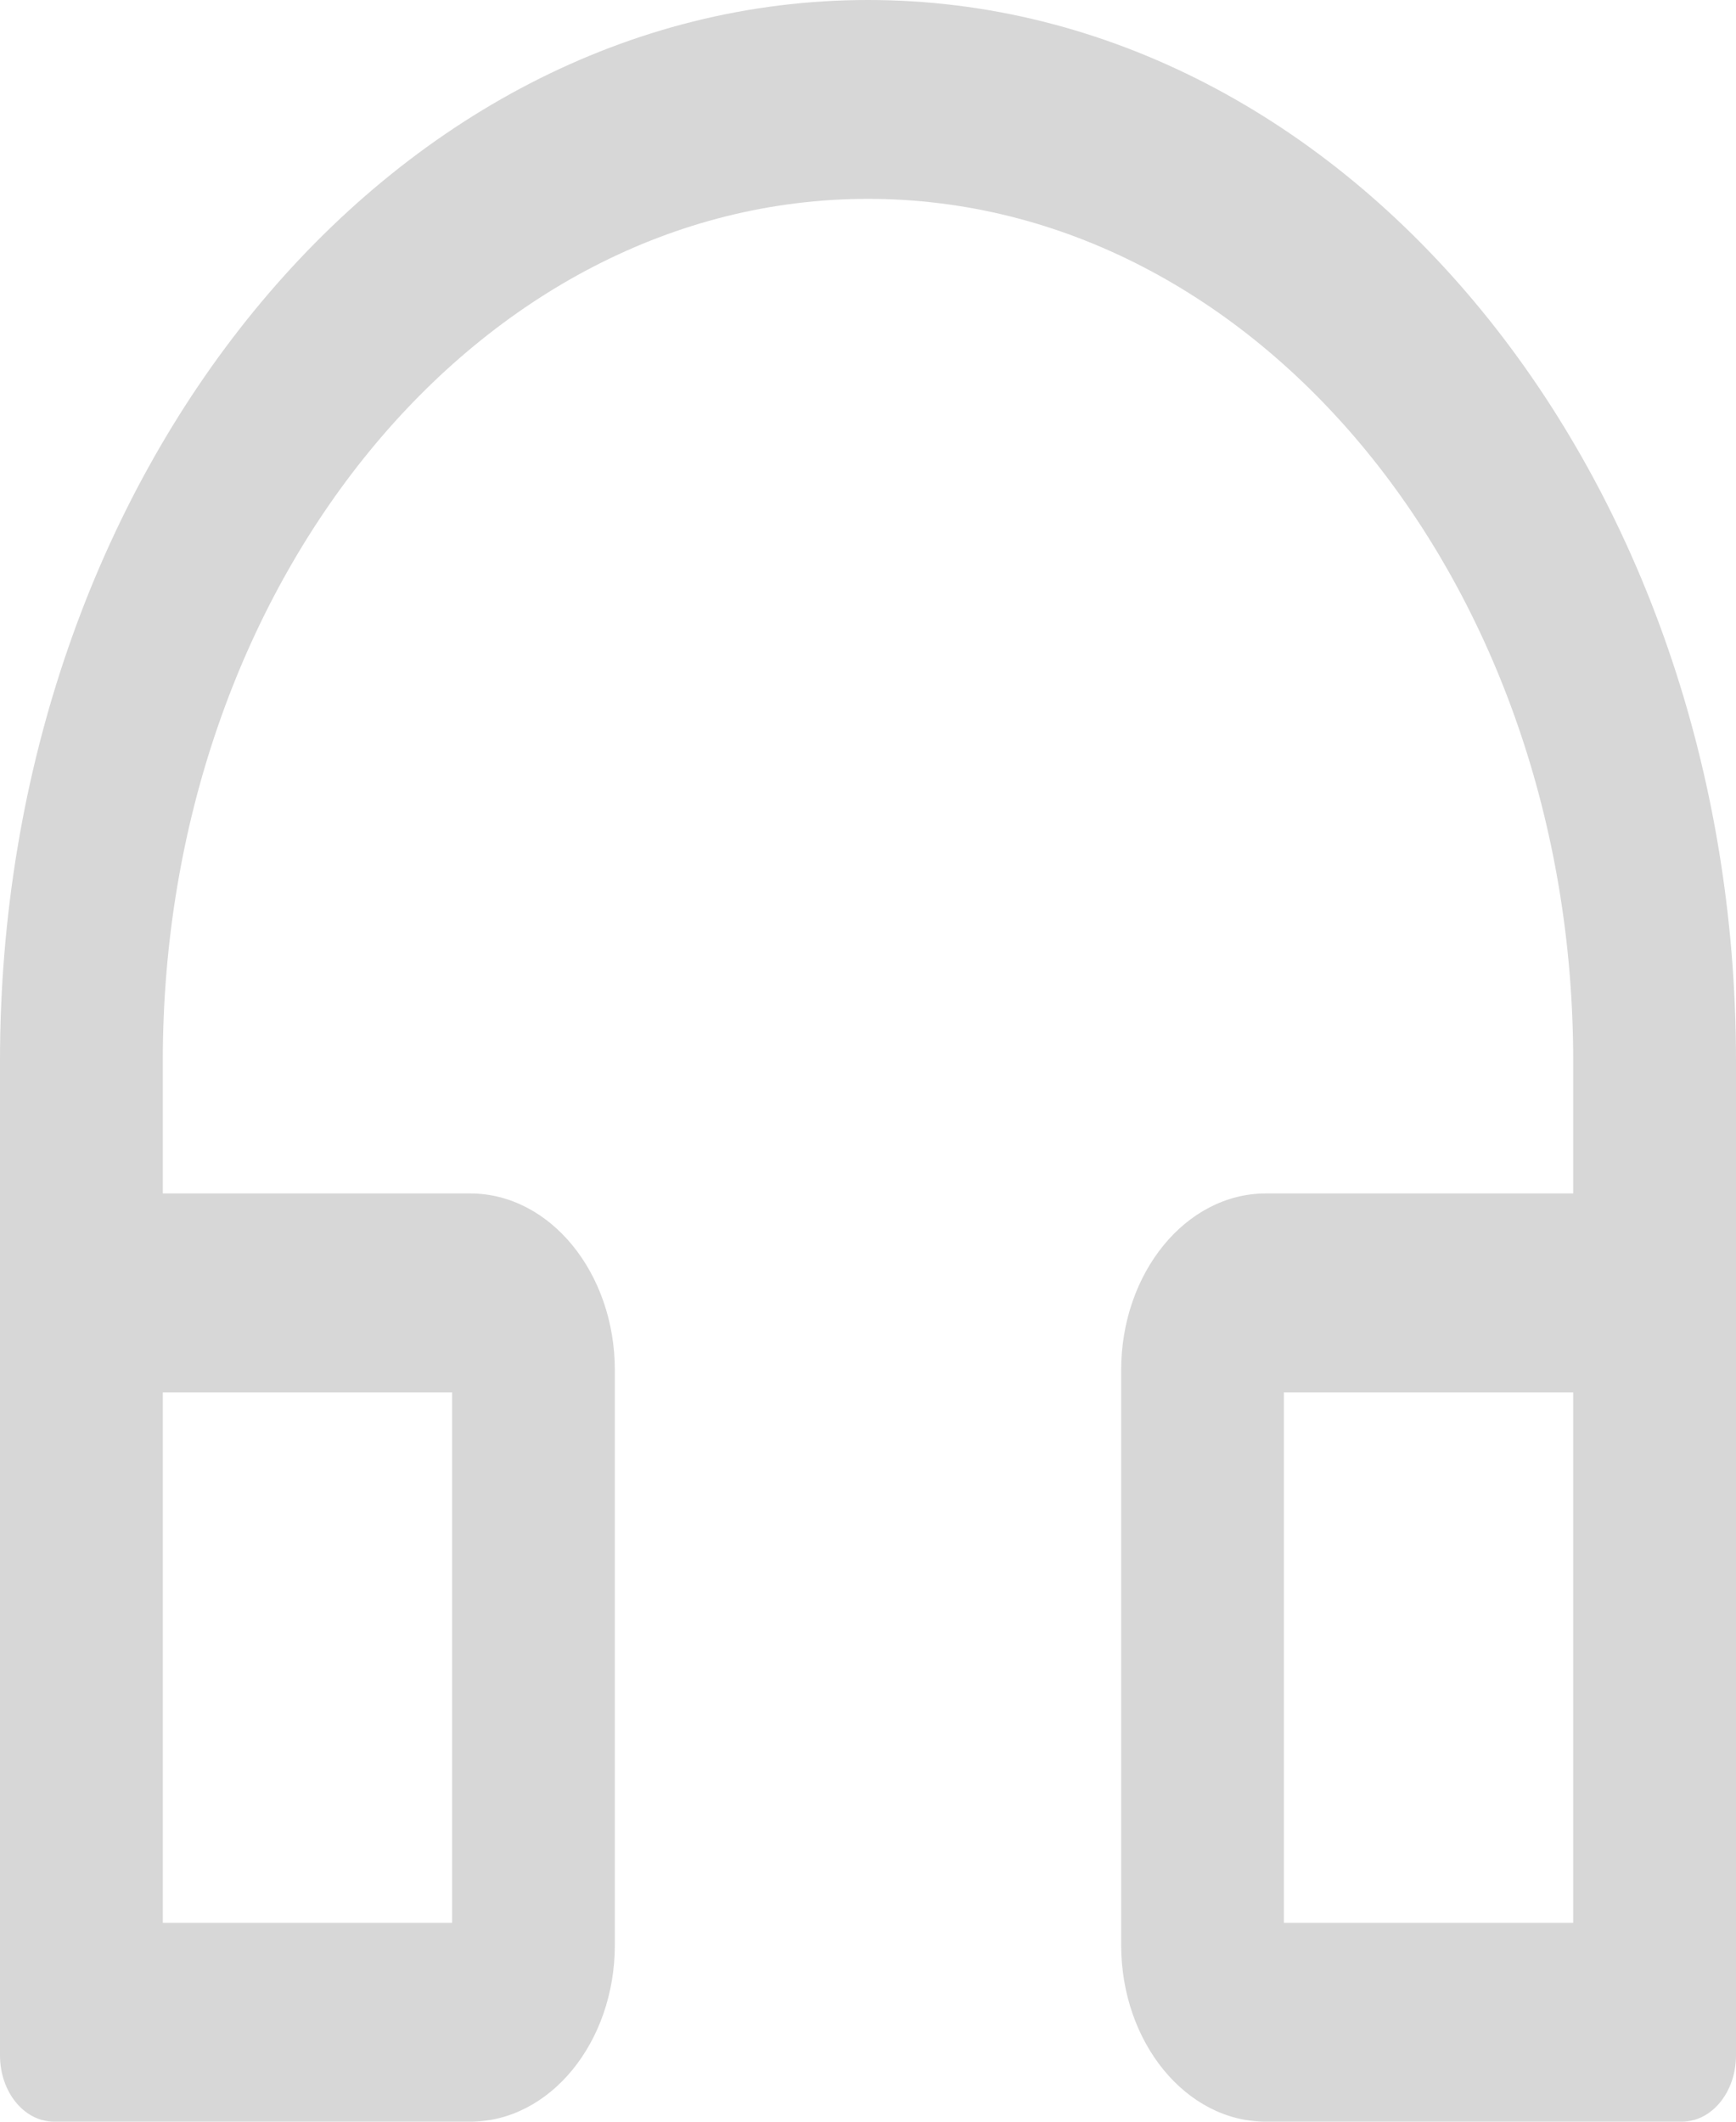 ﻿<?xml version="1.0" encoding="utf-8"?>
<svg version="1.1" xmlns:xlink="http://www.w3.org/1999/xlink" width="18px" height="22px" xmlns="http://www.w3.org/2000/svg">
  <g transform="matrix(1 0 0 1 -104 -626 )">
    <path d="M 18 11  C 18 4.924  13.971 0  9 0  C 4.029 0  0 4.924  0 11  L 0 21.312  C 0 21.693  0.251 22  0.562 22  L 4.875 22  C 5.702 22  6.375 21.178  6.375 20.167  L 6.375 14.208  C 6.375 13.197  5.702 12.375  4.875 12.375  L 1.688 12.375  L 1.688 11  C 1.688 6.064  4.962 2.062  9 2.062  C 13.038 2.062  16.312 6.064  16.312 11  L 16.312 12.375  L 13.125 12.375  C 12.298 12.375  11.625 13.197  11.625 14.208  L 11.625 20.167  C 11.625 21.178  12.298 22  13.125 22  L 17.438 22  C 17.749 22  18 21.693  18 21.312  L 18 11  Z M 1.688 14.438  L 4.688 14.438  L 4.688 19.938  L 1.688 19.938  L 1.688 14.438  Z M 16.312 14.438  L 16.312 19.938  L 13.312 19.938  L 13.312 14.438  L 16.312 14.438  Z " fill-rule="nonzero" fill="#d7d7d7" stroke="none" transform="matrix(1 0 0 1 104 626 )" />
  </g>
</svg>